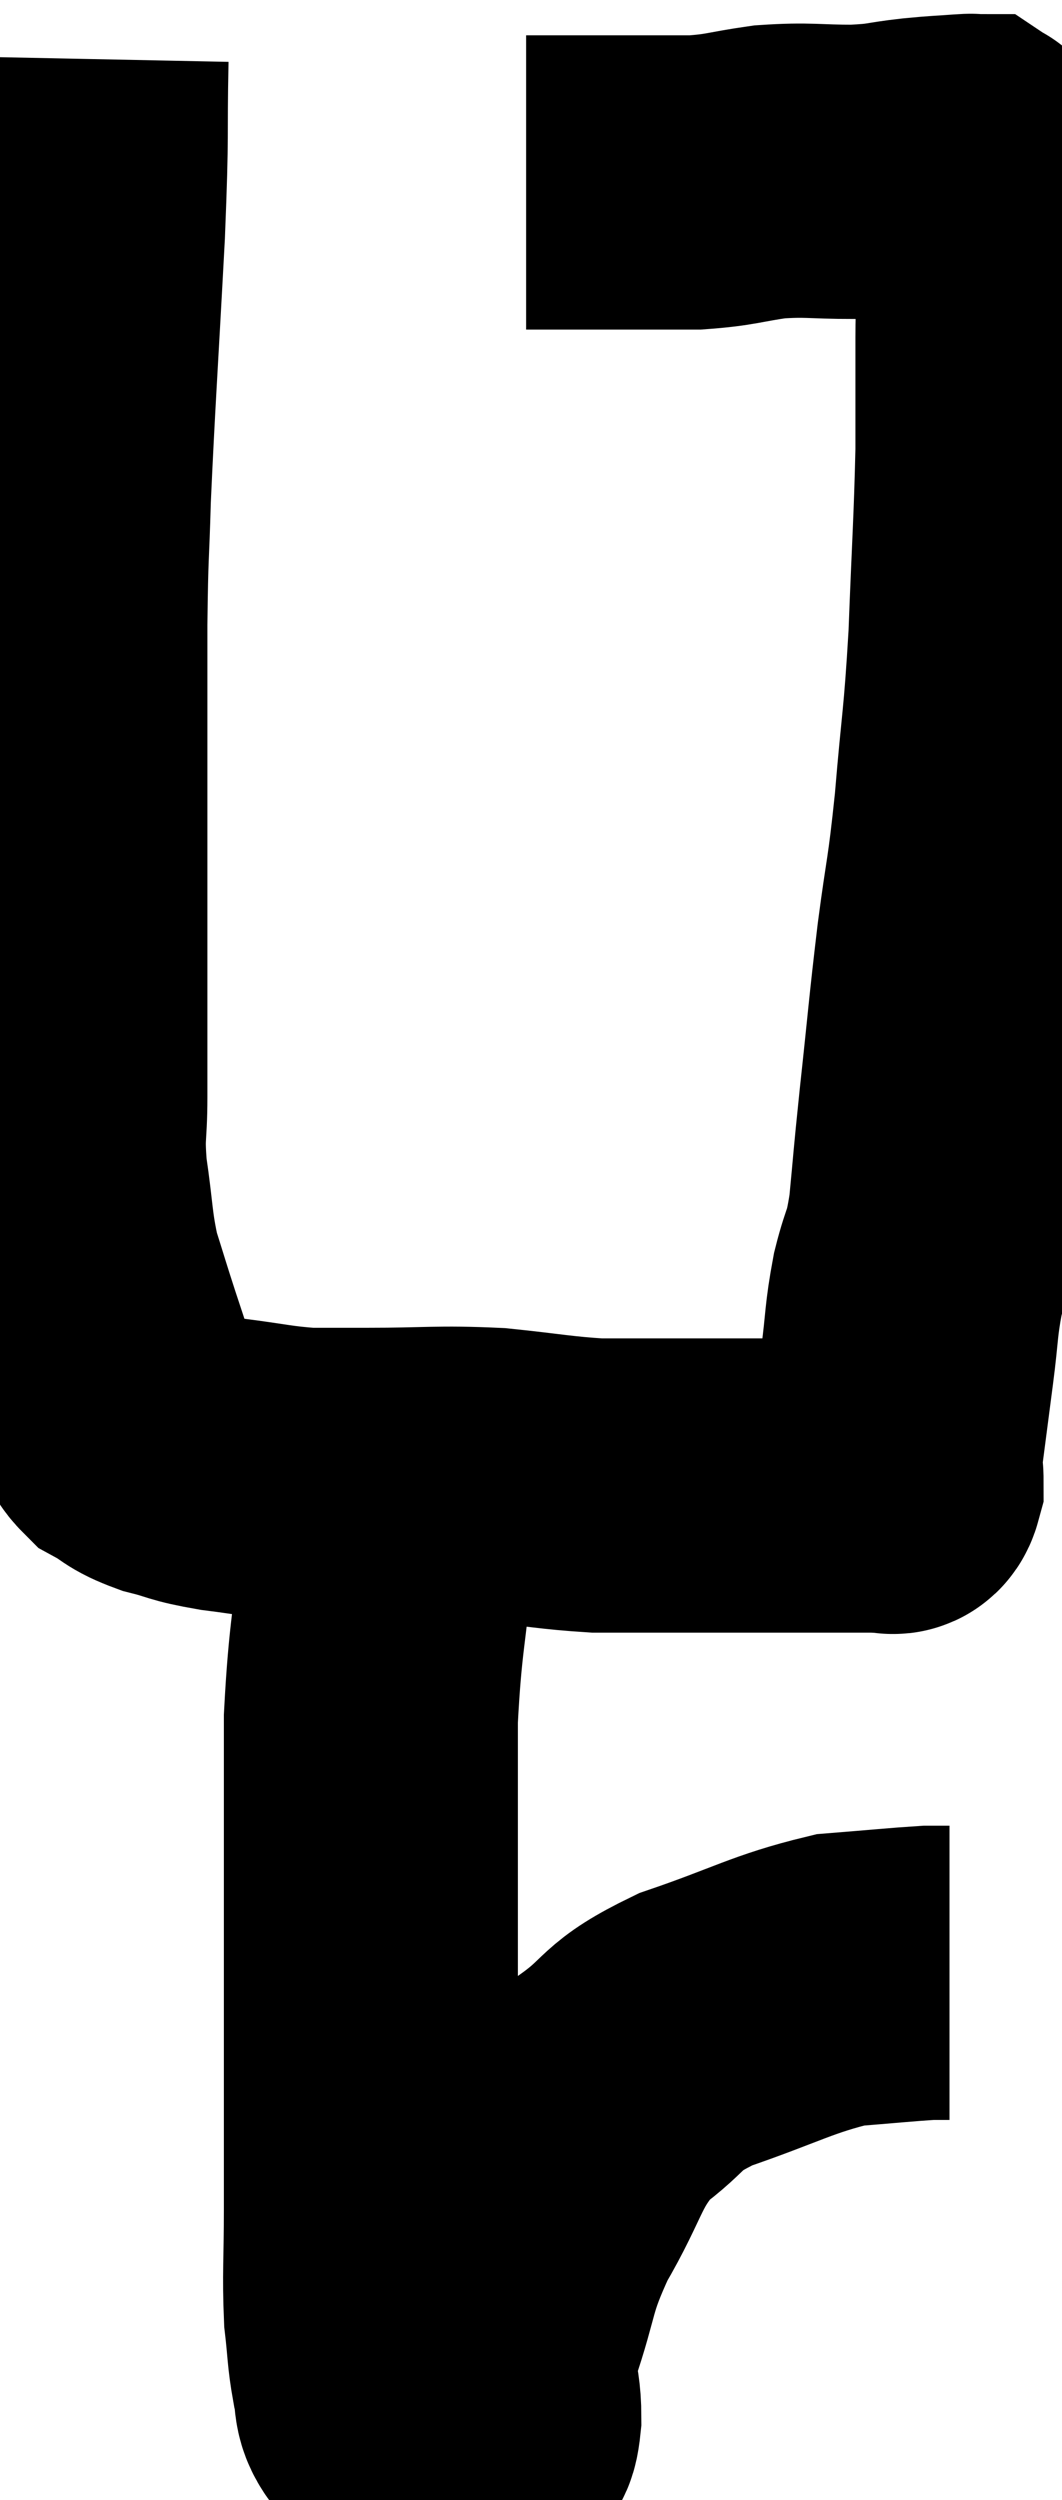 <svg xmlns="http://www.w3.org/2000/svg" viewBox="14.813 2.54 18.06 42.48" width="18.06" height="42.48"><path d="M 16.2 3.54 C 16.17 5.01, 16.215 4.62, 16.14 6.48 C 16.02 8.73, 15.975 9.315, 15.9 10.98 C 15.87 12.06, 15.855 11.835, 15.84 13.14 C 15.84 14.67, 15.84 14.835, 15.84 16.2 C 15.84 17.4, 15.84 17.355, 15.84 18.6 C 15.84 19.89, 15.84 20.205, 15.84 21.18 C 15.84 21.84, 15.78 21.765, 15.84 22.5 C 15.96 23.31, 15.93 23.43, 16.08 24.12 C 16.26 24.69, 16.26 24.705, 16.44 25.26 C 16.62 25.8, 16.665 25.95, 16.8 26.34 C 16.89 26.58, 16.77 26.61, 16.98 26.82 C 17.31 27, 17.235 27.03, 17.64 27.18 C 18.12 27.3, 18 27.315, 18.6 27.42 C 19.32 27.51, 19.425 27.555, 20.04 27.6 C 20.55 27.6, 20.265 27.6, 21.06 27.6 C 22.14 27.6, 22.245 27.555, 23.22 27.6 C 24.09 27.69, 24.255 27.735, 24.96 27.78 C 25.5 27.78, 25.515 27.78, 26.04 27.78 C 26.55 27.78, 26.61 27.78, 27.06 27.78 C 27.45 27.78, 27.33 27.78, 27.84 27.78 C 28.47 27.78, 28.635 27.78, 29.1 27.78 C 29.4 27.78, 29.505 27.78, 29.7 27.78 C 29.79 27.78, 29.79 27.795, 29.88 27.78 C 29.97 27.75, 30.015 27.885, 30.06 27.72 C 30.06 27.42, 30.015 27.615, 30.06 27.12 C 30.15 26.43, 30.15 26.43, 30.24 25.74 C 30.33 25.05, 30.3 25.005, 30.42 24.36 C 30.57 23.76, 30.6 23.925, 30.72 23.16 C 30.81 22.23, 30.78 22.455, 30.9 21.3 C 31.05 19.92, 31.05 19.8, 31.2 18.54 C 31.35 17.4, 31.365 17.55, 31.5 16.26 C 31.62 14.82, 31.65 14.895, 31.74 13.38 C 31.8 11.79, 31.83 11.475, 31.86 10.2 C 31.86 9.24, 31.86 9.045, 31.86 8.28 C 31.86 7.71, 31.89 7.74, 31.86 7.14 C 31.8 6.51, 31.785 6.24, 31.74 5.88 C 31.71 5.79, 31.695 5.745, 31.68 5.7 C 31.68 5.7, 31.68 5.7, 31.68 5.7 C 31.68 5.7, 31.71 5.745, 31.68 5.7 C 31.62 5.61, 31.65 5.625, 31.56 5.52 C 31.44 5.4, 31.41 5.34, 31.32 5.28 C 31.26 5.28, 31.425 5.265, 31.2 5.28 C 30.81 5.31, 30.885 5.295, 30.42 5.34 C 29.88 5.4, 29.97 5.43, 29.34 5.46 C 28.62 5.46, 28.575 5.415, 27.9 5.46 C 27.27 5.55, 27.255 5.595, 26.64 5.64 C 26.04 5.64, 25.935 5.64, 25.44 5.64 C 25.05 5.64, 24.96 5.64, 24.66 5.64 C 24.45 5.64, 24.465 5.64, 24.24 5.64 C 24 5.64, 23.88 5.64, 23.76 5.64 C 23.76 5.64, 23.76 5.64, 23.76 5.64 C 23.76 5.64, 23.76 5.64, 23.76 5.64 L 23.76 5.64" fill="none" stroke="black" stroke-width="5"></path><path d="M 21.48 27.36 C 21.45 28.02, 21.51 27.585, 21.42 28.68 C 21.27 30.21, 21.195 30.315, 21.12 31.74 C 21.12 33.06, 21.12 33.135, 21.12 34.38 C 21.12 35.55, 21.12 35.655, 21.12 36.72 C 21.12 37.68, 21.12 37.8, 21.12 38.64 C 21.12 39.36, 21.12 39.27, 21.12 40.08 C 21.12 40.98, 21.09 41.175, 21.12 41.88 C 21.18 42.39, 21.165 42.48, 21.24 42.9 C 21.33 43.23, 21.24 43.32, 21.42 43.56 C 21.69 43.71, 21.66 43.755, 21.96 43.86 C 22.29 43.92, 22.38 43.95, 22.62 43.98 C 22.77 43.98, 22.815 43.98, 22.92 43.98 C 22.98 43.98, 22.965 44.07, 23.04 43.98 C 23.13 43.8, 23.175 44.055, 23.22 43.62 C 23.22 42.93, 23.04 43.11, 23.22 42.24 C 23.58 41.19, 23.46 41.175, 23.94 40.14 C 24.54 39.12, 24.465 38.88, 25.14 38.1 C 25.89 37.56, 25.65 37.5, 26.64 37.02 C 27.87 36.6, 28.11 36.42, 29.1 36.18 C 29.85 36.12, 30.135 36.09, 30.6 36.06 C 30.78 36.06, 30.87 36.06, 30.96 36.06 L 30.96 36.06" fill="none" stroke="black" stroke-width="5"></path></svg>